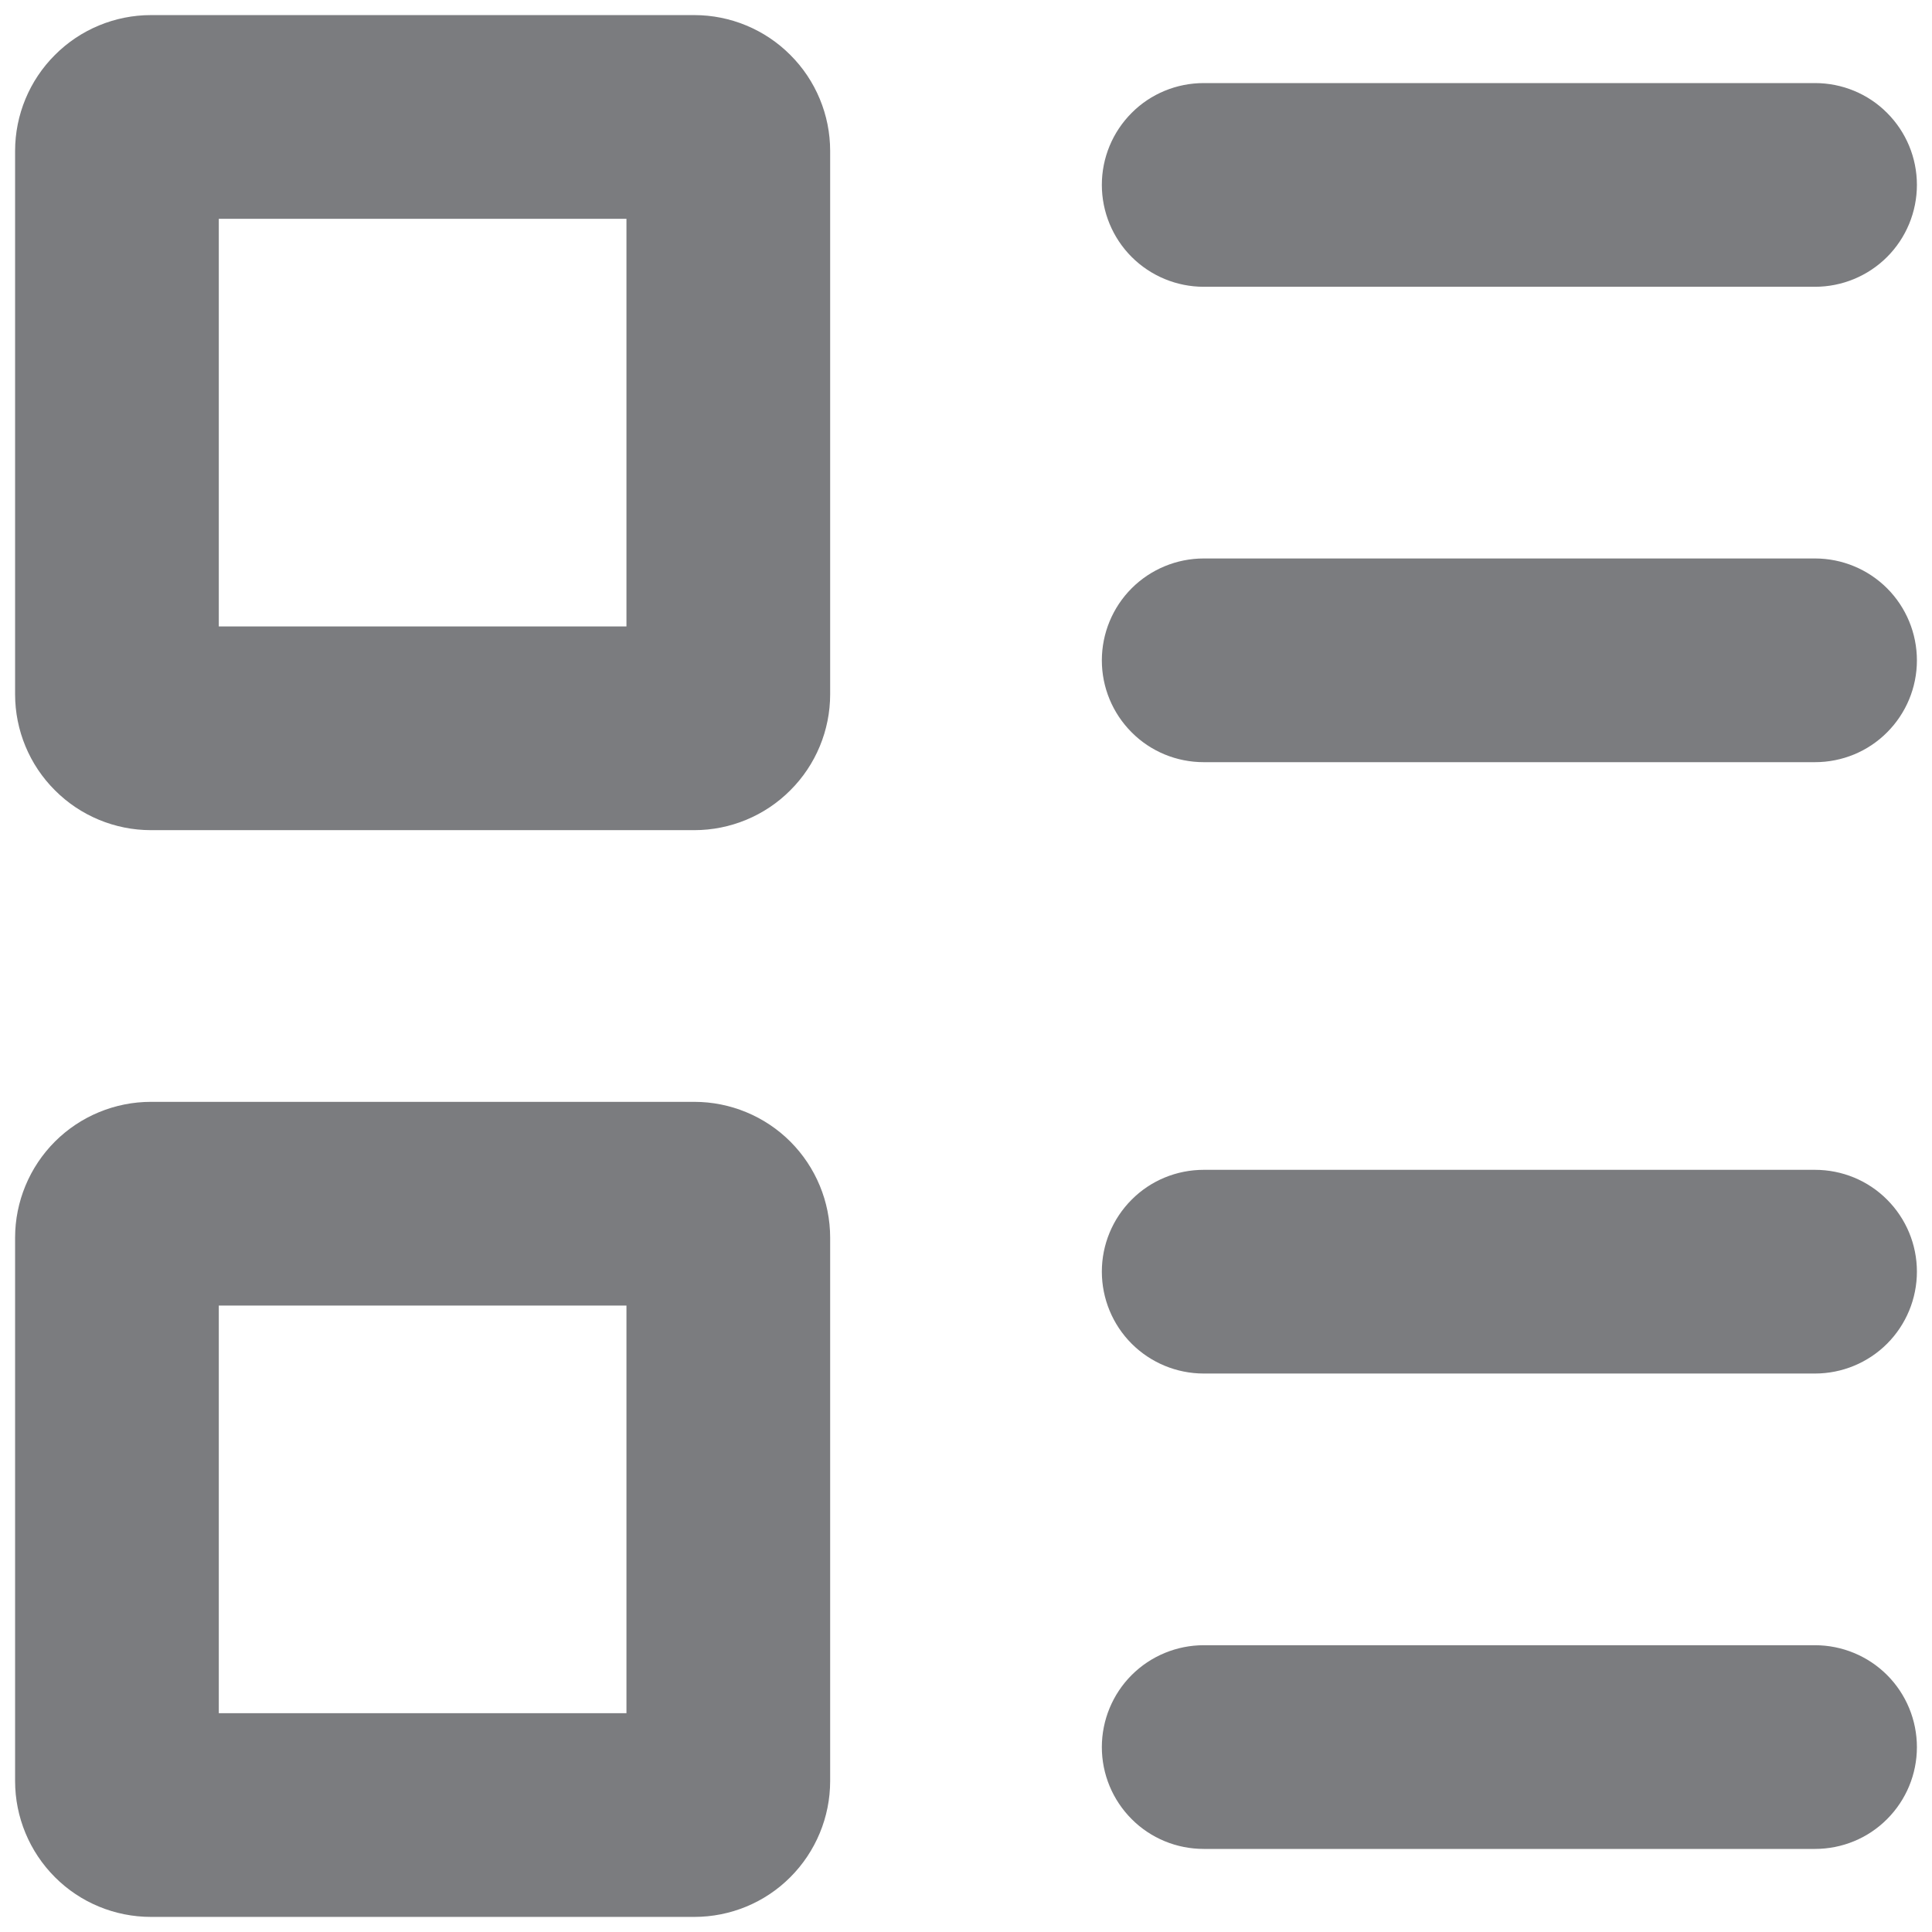<svg width="16" height="16" viewBox="0 0 16 16" fill="none" xmlns="http://www.w3.org/2000/svg">
<path fill-rule="evenodd" clip-rule="evenodd" d="M1.812 5.188V1.812H5.188V5.188H1.812ZM0.125 1.25C0.125 0.952 0.244 0.665 0.455 0.455C0.665 0.244 0.952 0.125 1.25 0.125H5.75C6.048 0.125 6.335 0.244 6.545 0.455C6.756 0.665 6.875 0.952 6.875 1.25V5.75C6.875 6.048 6.756 6.335 6.545 6.545C6.335 6.756 6.048 6.875 5.75 6.875H1.25C0.952 6.875 0.665 6.756 0.455 6.545C0.244 6.335 0.125 6.048 0.125 5.75V1.25ZM9.125 1.531C9.125 1.307 9.214 1.093 9.372 0.935C9.53 0.776 9.745 0.688 9.969 0.688H15.031C15.255 0.688 15.47 0.776 15.628 0.935C15.786 1.093 15.875 1.307 15.875 1.531C15.875 1.755 15.786 1.97 15.628 2.128C15.47 2.286 15.255 2.375 15.031 2.375H9.969C9.745 2.375 9.53 2.286 9.372 2.128C9.214 1.97 9.125 1.755 9.125 1.531ZM9.969 4.625C9.745 4.625 9.53 4.714 9.372 4.872C9.214 5.03 9.125 5.245 9.125 5.469C9.125 5.693 9.214 5.907 9.372 6.065C9.53 6.224 9.745 6.312 9.969 6.312H15.031C15.255 6.312 15.47 6.224 15.628 6.065C15.786 5.907 15.875 5.693 15.875 5.469C15.875 5.245 15.786 5.03 15.628 4.872C15.47 4.714 15.255 4.625 15.031 4.625H9.969ZM1.812 10.812V14.188H5.188V10.812H1.812ZM1.25 9.125C0.952 9.125 0.665 9.244 0.455 9.454C0.244 9.665 0.125 9.952 0.125 10.25V14.75C0.125 15.048 0.244 15.335 0.455 15.546C0.665 15.757 0.952 15.875 1.25 15.875H5.75C6.048 15.875 6.335 15.757 6.545 15.546C6.756 15.335 6.875 15.048 6.875 14.75V10.25C6.875 9.952 6.756 9.665 6.545 9.454C6.335 9.244 6.048 9.125 5.75 9.125H1.25ZM9.969 9.688C9.745 9.688 9.53 9.776 9.372 9.935C9.214 10.093 9.125 10.307 9.125 10.531C9.125 10.755 9.214 10.97 9.372 11.128C9.53 11.286 9.745 11.375 9.969 11.375H15.031C15.255 11.375 15.47 11.286 15.628 11.128C15.786 10.97 15.875 10.755 15.875 10.531C15.875 10.307 15.786 10.093 15.628 9.935C15.47 9.776 15.255 9.688 15.031 9.688H9.969ZM9.969 13.625C9.745 13.625 9.53 13.714 9.372 13.872C9.214 14.03 9.125 14.245 9.125 14.469C9.125 14.693 9.214 14.907 9.372 15.065C9.53 15.224 9.745 15.312 9.969 15.312H15.031C15.255 15.312 15.47 15.224 15.628 15.065C15.786 14.907 15.875 14.693 15.875 14.469C15.875 14.245 15.786 14.03 15.628 13.872C15.47 13.714 15.255 13.625 15.031 13.625H9.969Z" fill="#7b7c7f"/>
</svg>
